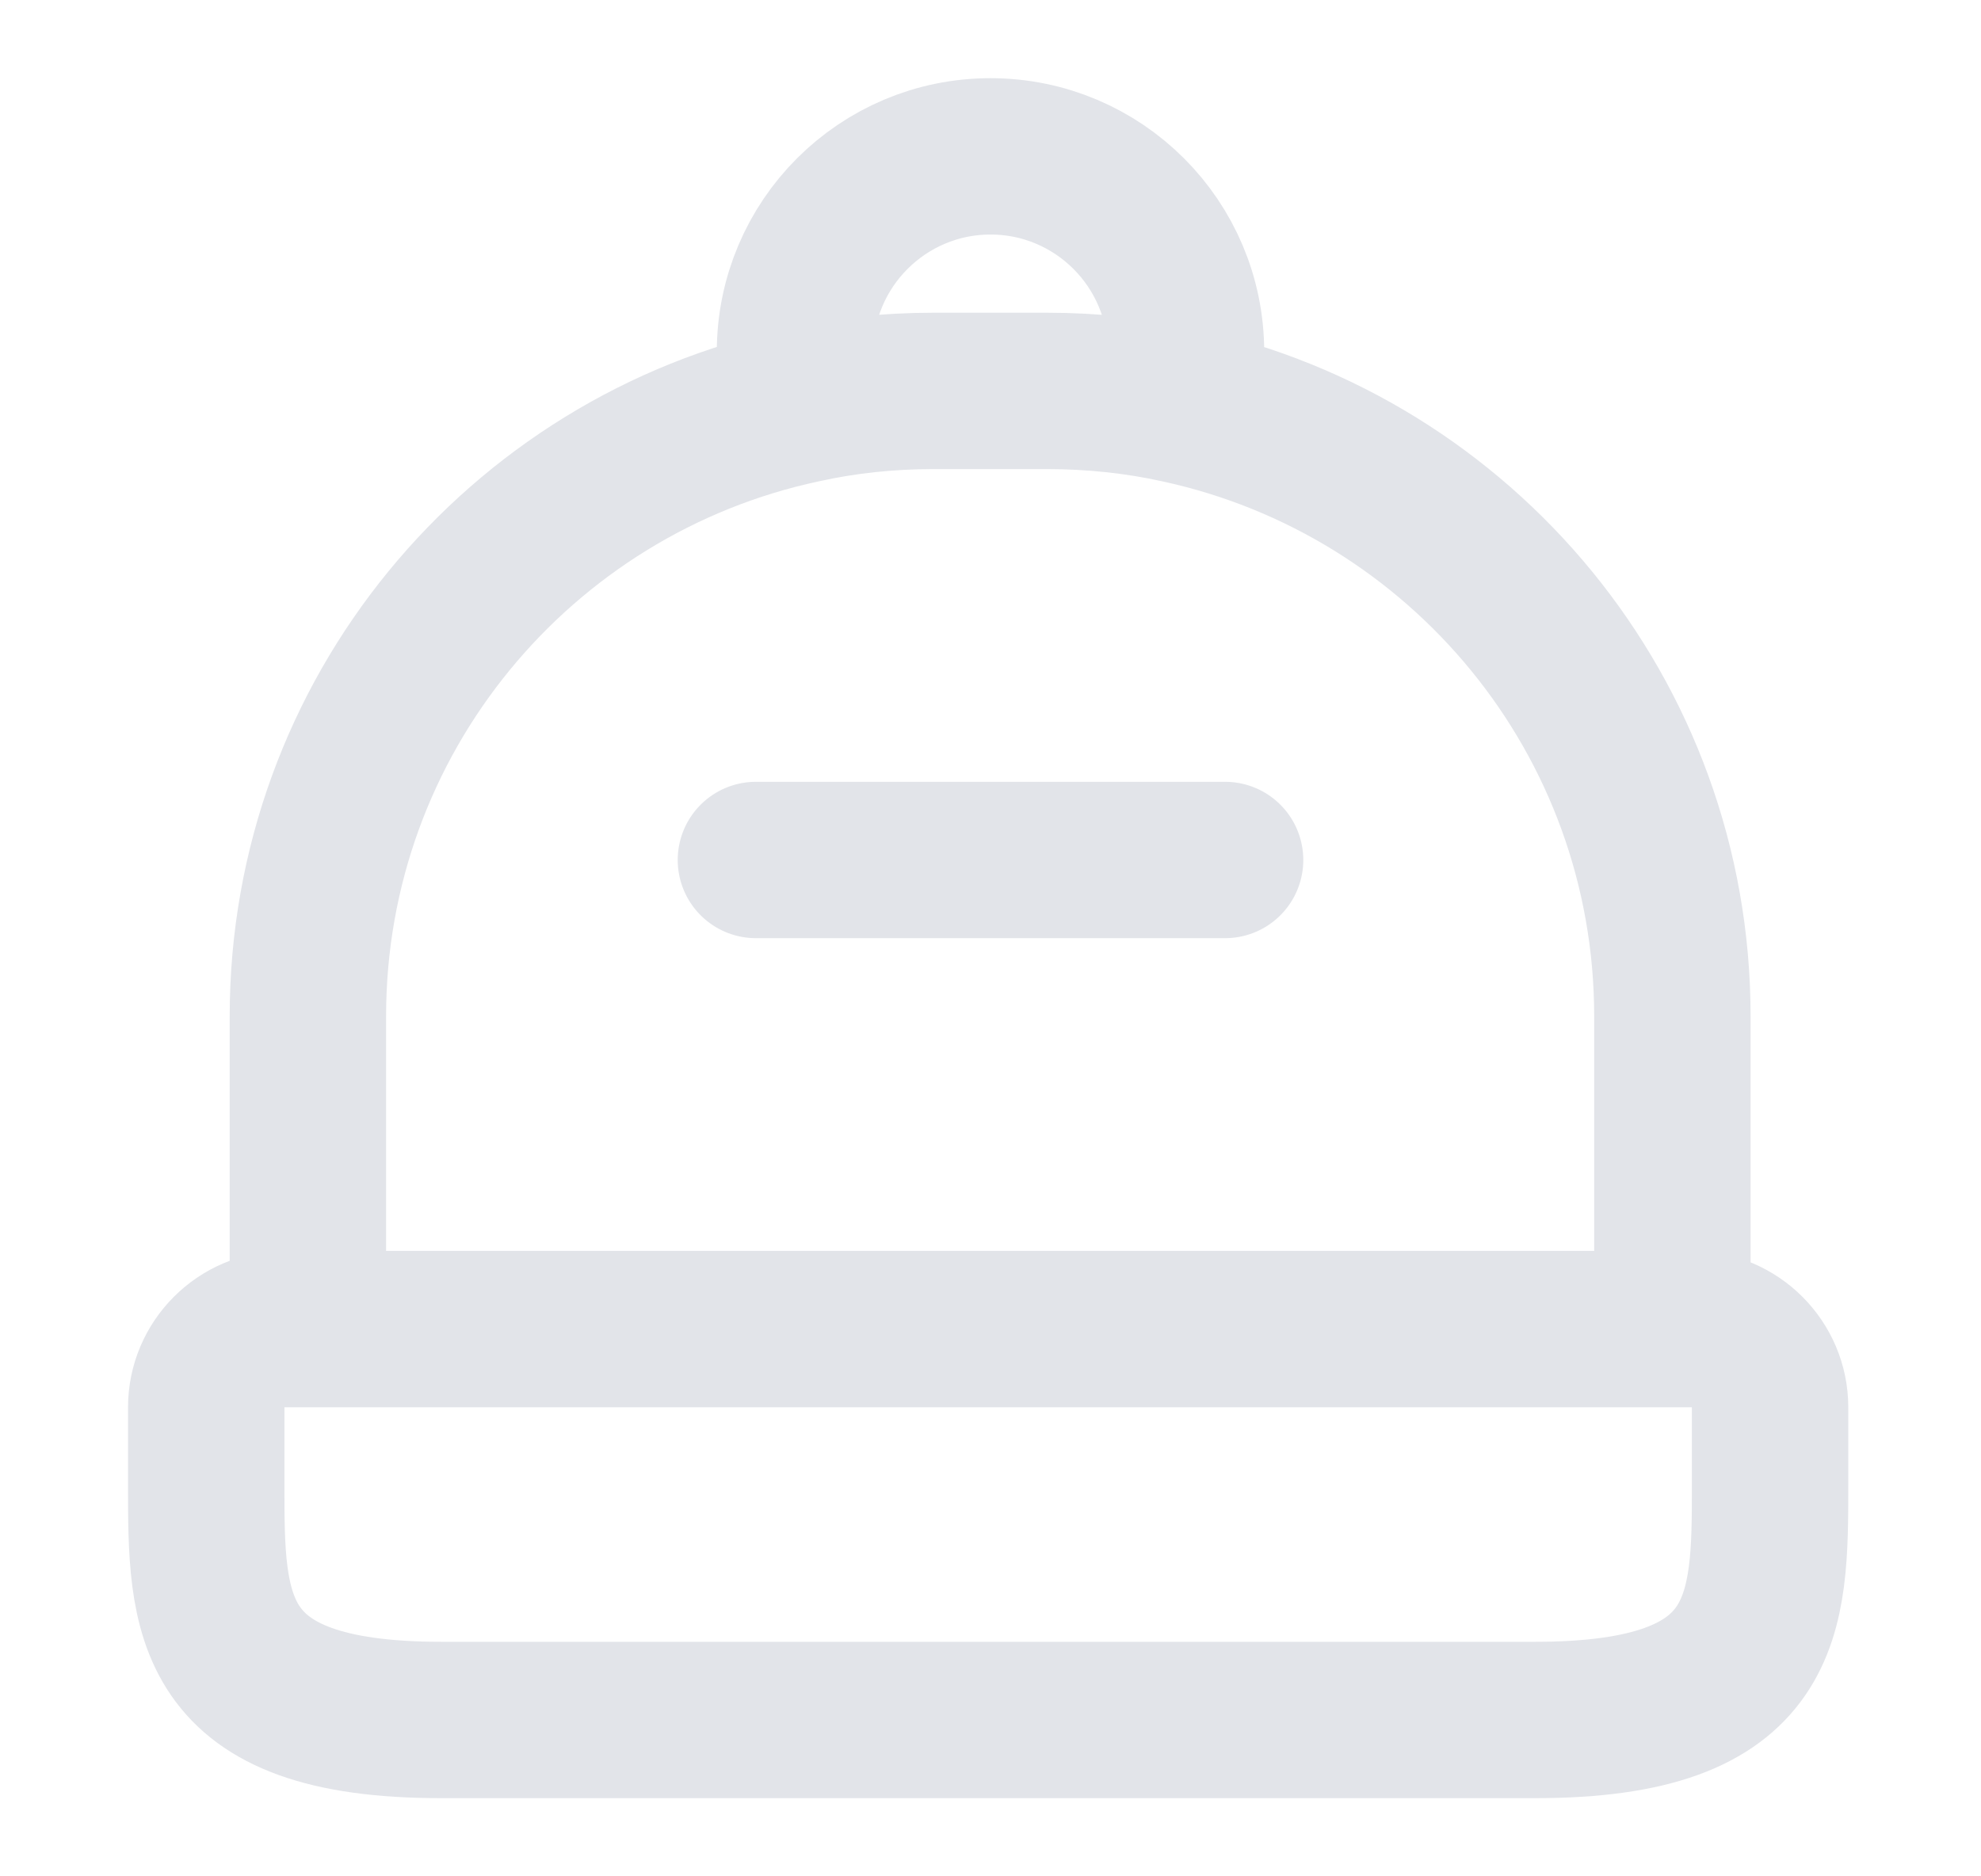 <svg width="19" height="18" viewBox="0 0 19 18" fill="none" xmlns="http://www.w3.org/2000/svg">
<path d="M7.693 3.885C4.985 4.463 2.953 6.87 2.953 9.75V12.75H16.04V9.75C16.04 6.87 14.015 4.47 11.308 3.885M7.693 3.885C8.098 3.795 8.518 3.75 8.953 3.75H10.04C10.475 3.75 10.903 3.795 11.308 3.885M7.693 3.885C7.648 3.72 7.625 3.555 7.625 3.375C7.625 2.34 8.465 1.5 9.5 1.5C10.535 1.5 11.375 2.34 11.375 3.375C11.375 3.555 11.353 3.72 11.308 3.885M11.75 8.25H7.25M14.727 16.5H4.228C1.978 16.5 1.978 15.488 1.978 14.25V13.5C1.978 13.088 2.315 12.75 2.728 12.75H16.227C16.64 12.75 16.977 13.088 16.977 13.5V14.25C16.977 15.488 16.977 16.5 14.727 16.5Z" stroke="#E2E4E9" stroke-width="1.5" stroke-linecap="round" stroke-linejoin="round"/>
</svg>
